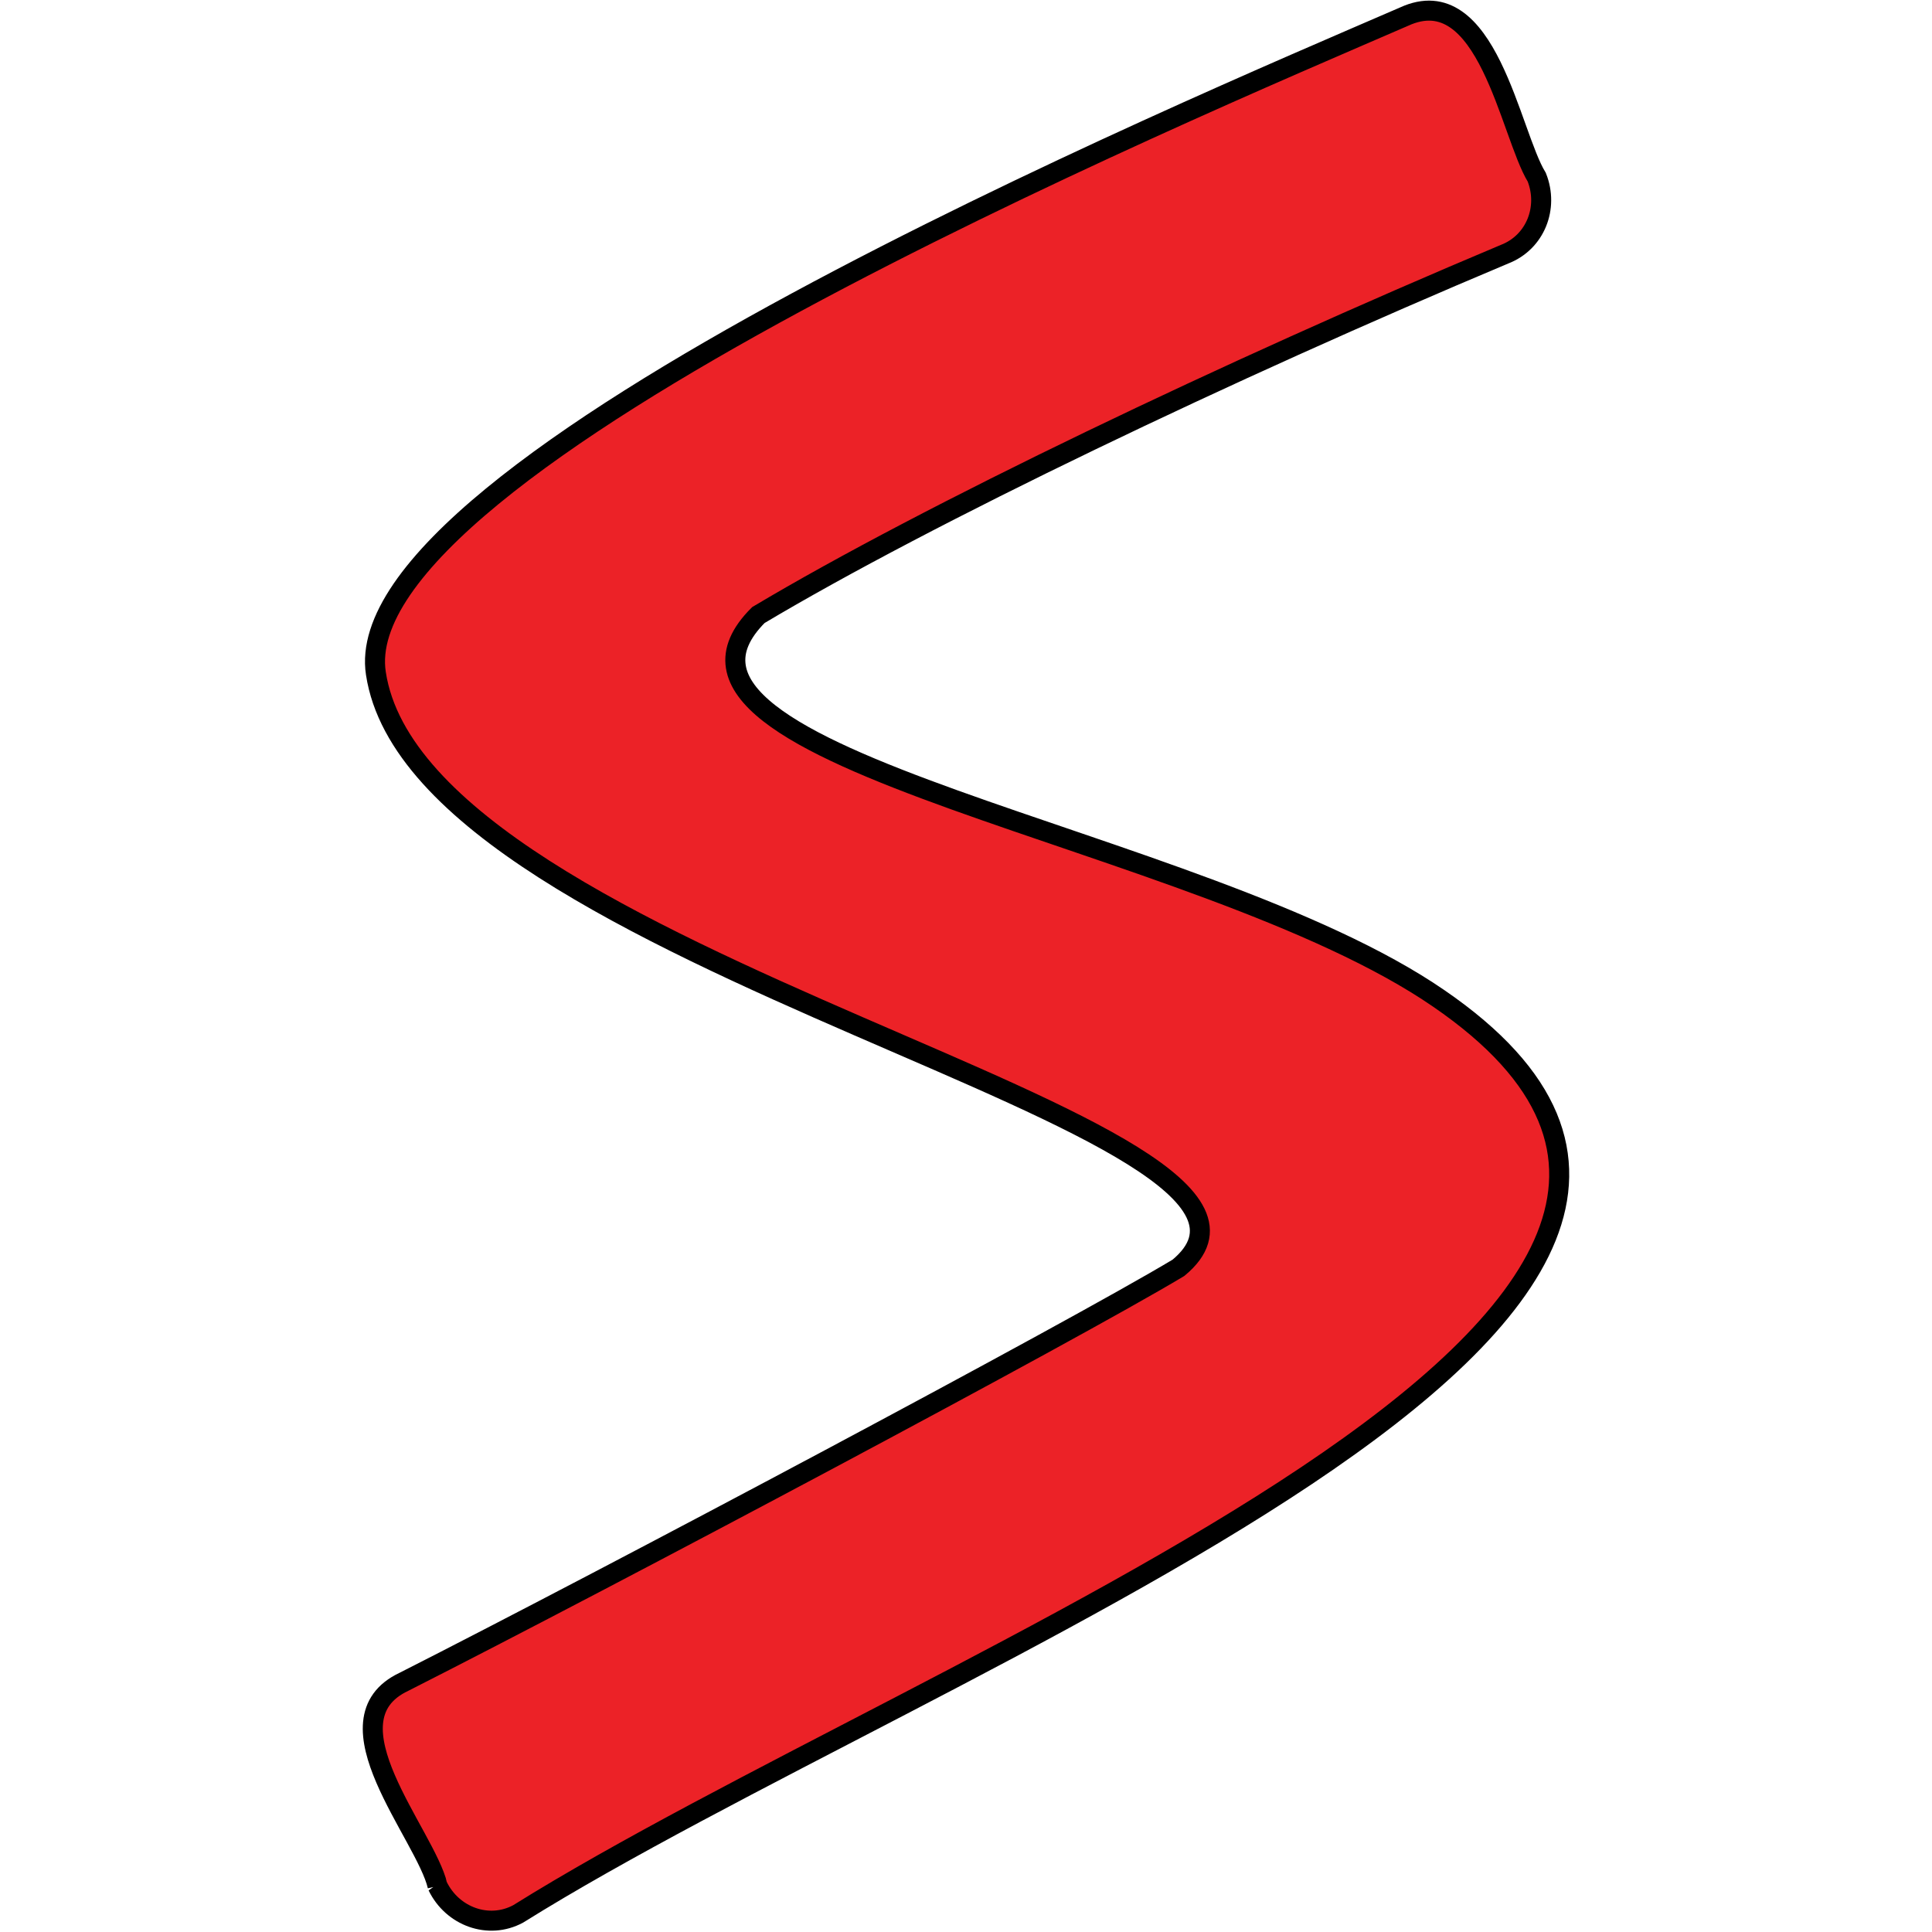 <?xml version="1.0" encoding="UTF-8" standalone="no"?>
<!-- Generator: Adobe Illustrator 16.0.0, SVG Export Plug-In . SVG Version: 6.00 Build 0)  -->

<svg
   version="1.1"
   id="_x35_0m"
   x="0px"
   y="0px"
   
   
   viewBox="0 0 144 144"
   enable-background="new 0 0 144 144"
   xml:space="preserve"
   sodipodi:docname="twisty.svg"
   inkscape:version="1.2.1 (9c6d41e410, 2022-07-14)"
   xmlns:inkscape="http://www.inkscape.org/namespaces/inkscape"
   xmlns:sodipodi="http://sodipodi.sourceforge.net/DTD/sodipodi-0.dtd"
   xmlns="http://www.w3.org/2000/svg"
   xmlns:svg="http://www.w3.org/2000/svg"   width="12" height="12"><defs
   id="defs7" /><sodipodi:namedview
   id="namedview5"
   pagecolor="#ffffff"
   bordercolor="#000000"
   borderopacity="0.25"
   inkscape:showpageshadow="2"
   inkscape:pageopacity="0.0"
   inkscape:pagecheckerboard="0"
   inkscape:deskcolor="#d1d1d1"
   showgrid="false"
   inkscape:zoom="10.944444"
   inkscape:cx="69.532995"
   inkscape:cy="145.09645"
   inkscape:window-width="1920"
   inkscape:window-height="986"
   inkscape:window-x="-11"
   inkscape:window-y="-11"
   inkscape:window-maximized="1"
   inkscape:current-layer="_x35_0m" />
<path
   fill="#ec2227"
   d="M 32.617,140.574 C 31.717,136.718 24.014,128.214 30.117,125.347 45.52,117.535 79.933,99.241 87.836,94.494 100.739,83.814 31.318,71.949 28.017,50.195 25.617,34.668 88.435,8.267 104.639,1.245 c 6.202,-2.867 7.903,8.703 9.903,11.966 0.9,2.273 -0.1,4.844 -2.4,5.735 -20.705,8.701 -43.014,19.381 -55.616,26.896 -10.903,10.877 32.909,16.316 50.716,28.578 34.011,23.337 -37.412,48.751 -68.622,68.232 -2.201,1.185 -4.902,0.197 -6.003,-2.078 z"
   id="path2"
   style="stroke:#000000;stroke-width:1.492;stroke-dasharray:none;stroke-opacity:1" />
</svg>
